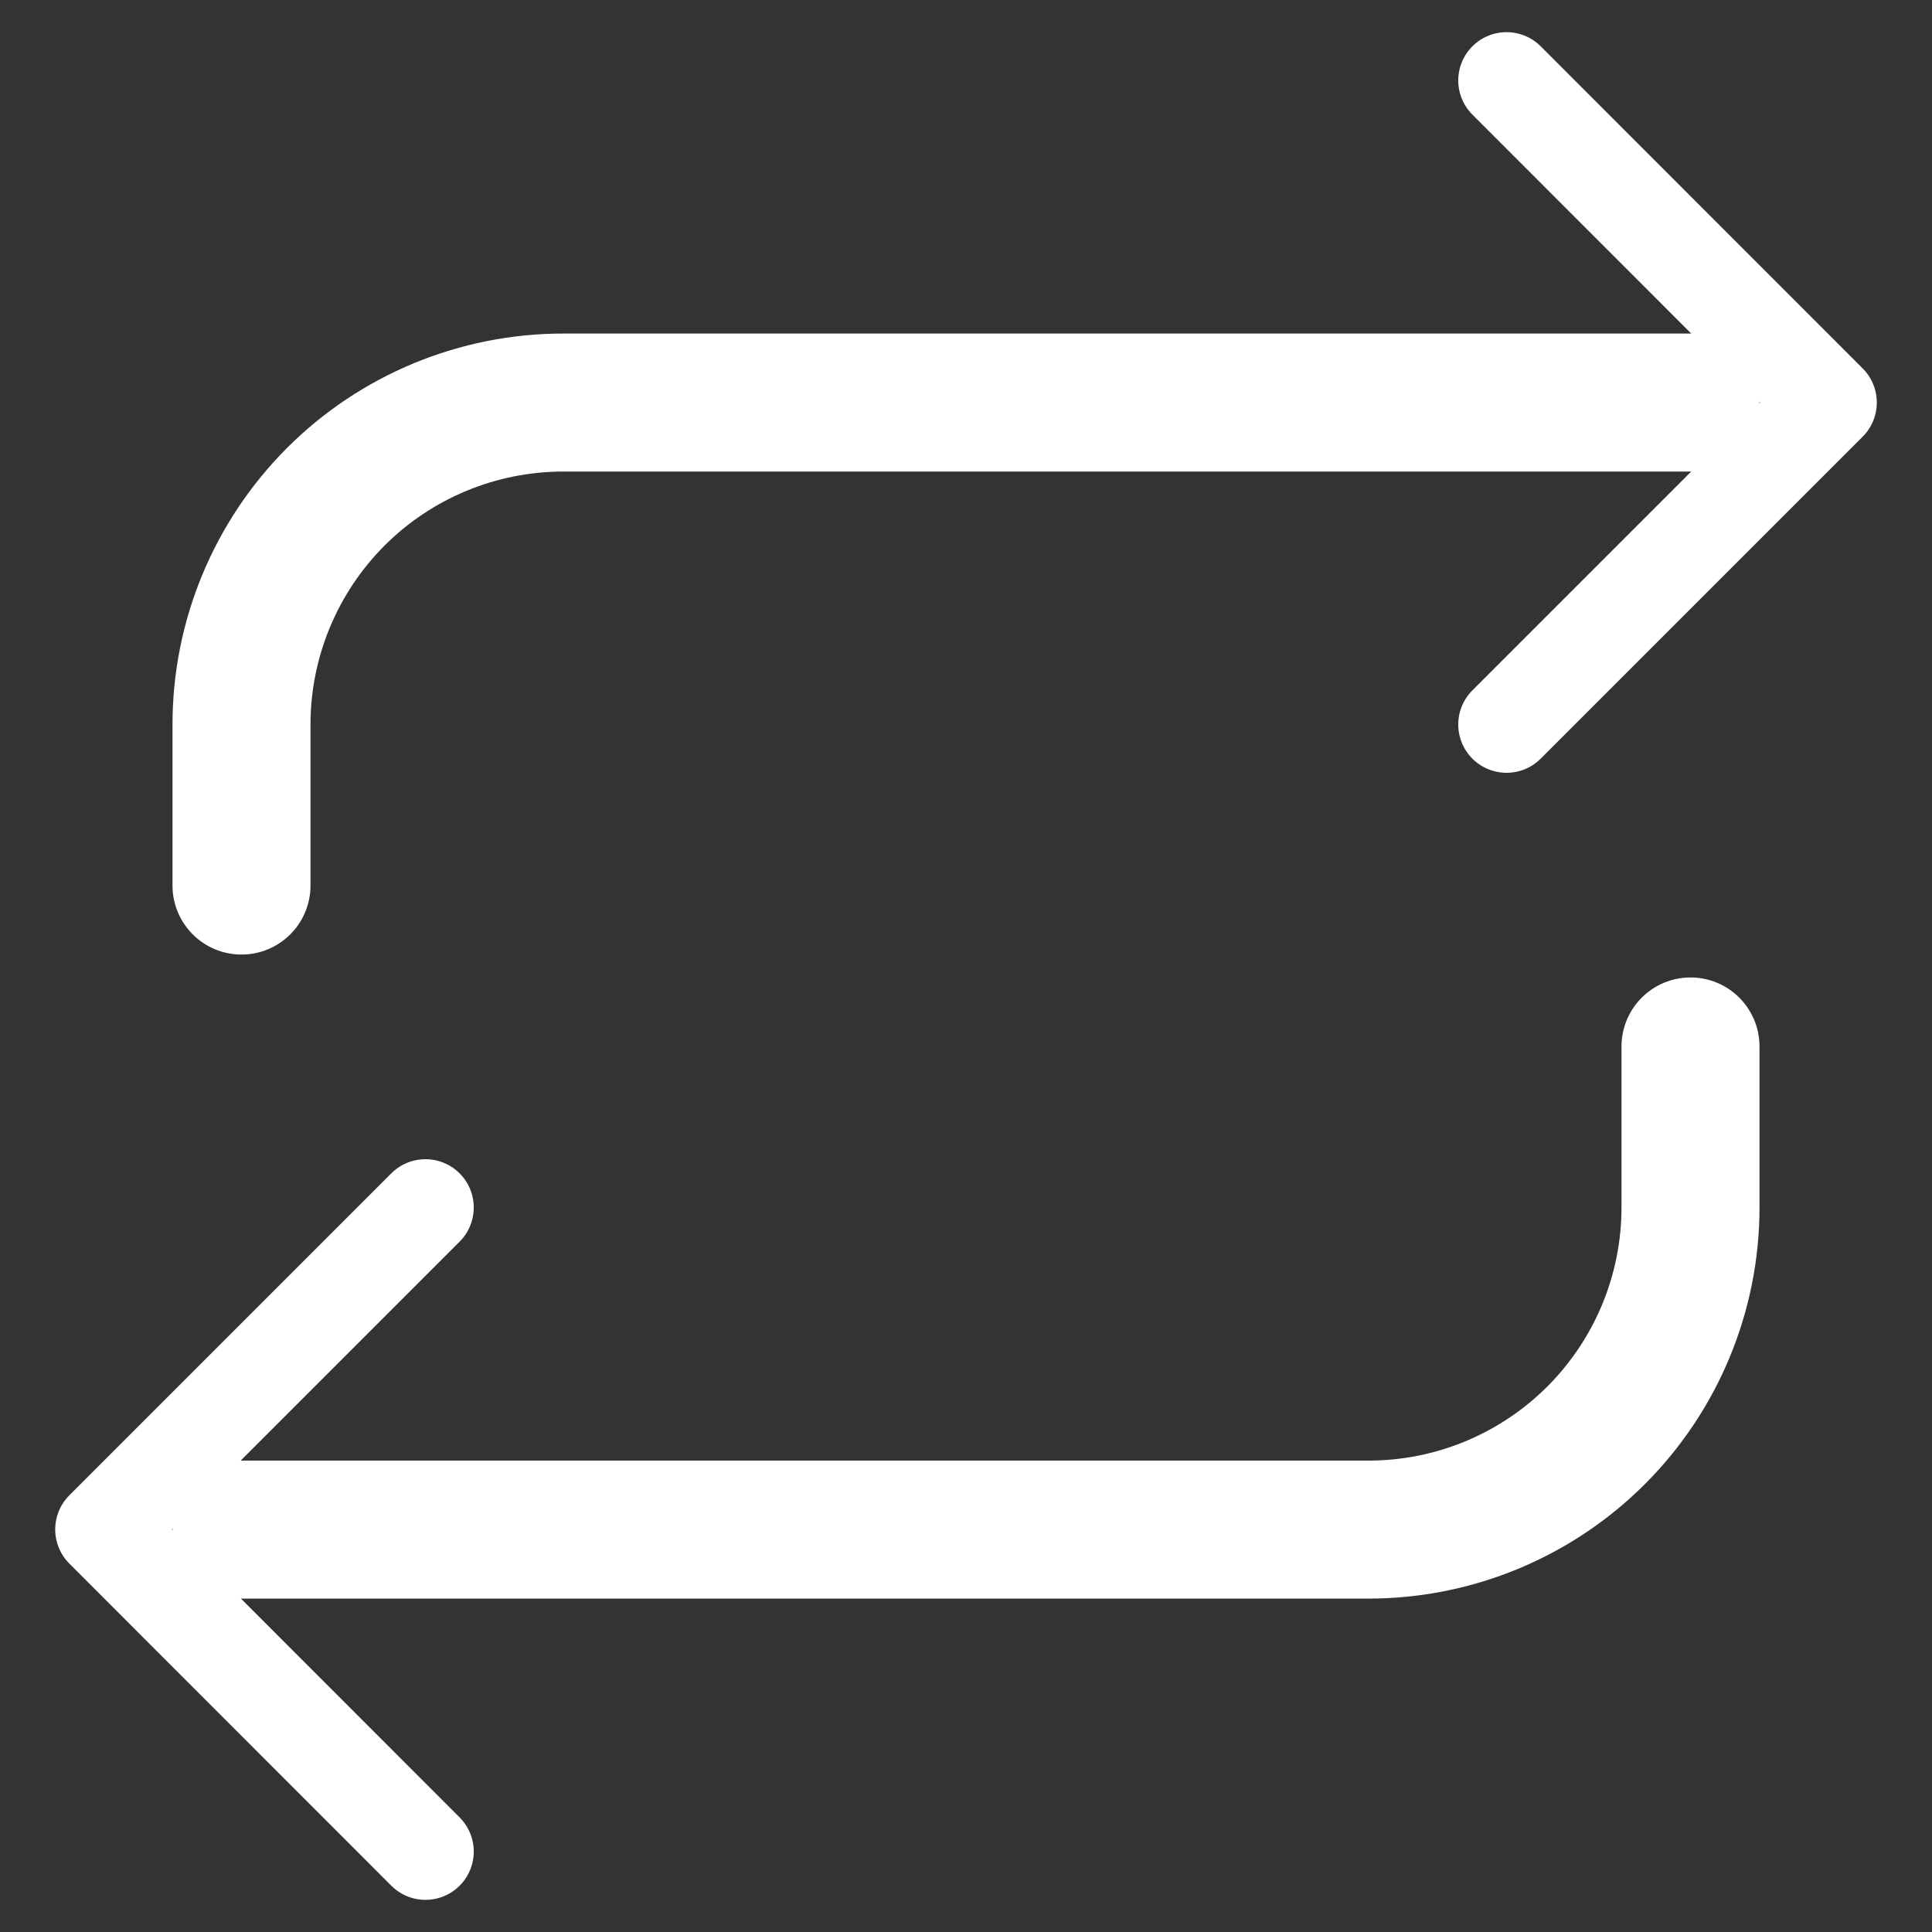 <svg width="14" height="14" viewBox="0 0 14 14" fill="none" xmlns="http://www.w3.org/2000/svg">
<rect x="0" y="0" width="14" height="14" fill="#333333" stroke="none"/>
<g clip-path="url(#clip0_893_2378)">
<path d="M3.083 13.417L0.75 11.083L3.083 8.75" stroke="white" stroke-width="0.7" stroke-linecap="round" stroke-linejoin="round"/>
<path d="M12.25 7.583V8.75C12.25 9.369 12.004 9.962 11.567 10.4C11.129 10.838 10.536 11.084 9.917 11.084H1.75" stroke="white" stroke-linecap="round" stroke-linejoin="round"/>
<path d="M10.917 0.583L13.25 2.917L10.917 5.25" stroke="white" stroke-width="0.7" stroke-linecap="round" stroke-linejoin="round"/>
<path d="M1.75 6.417V5.25C1.75 4.631 1.996 4.038 2.433 3.6C2.871 3.162 3.464 2.917 4.083 2.917H12.25" stroke="white" stroke-linecap="round" stroke-linejoin="round"/>
</g>
<defs>
<clipPath id="clip0_893_2378">
<rect width="14" height="14" fill="white"/>
</clipPath>
</defs>
</svg>
